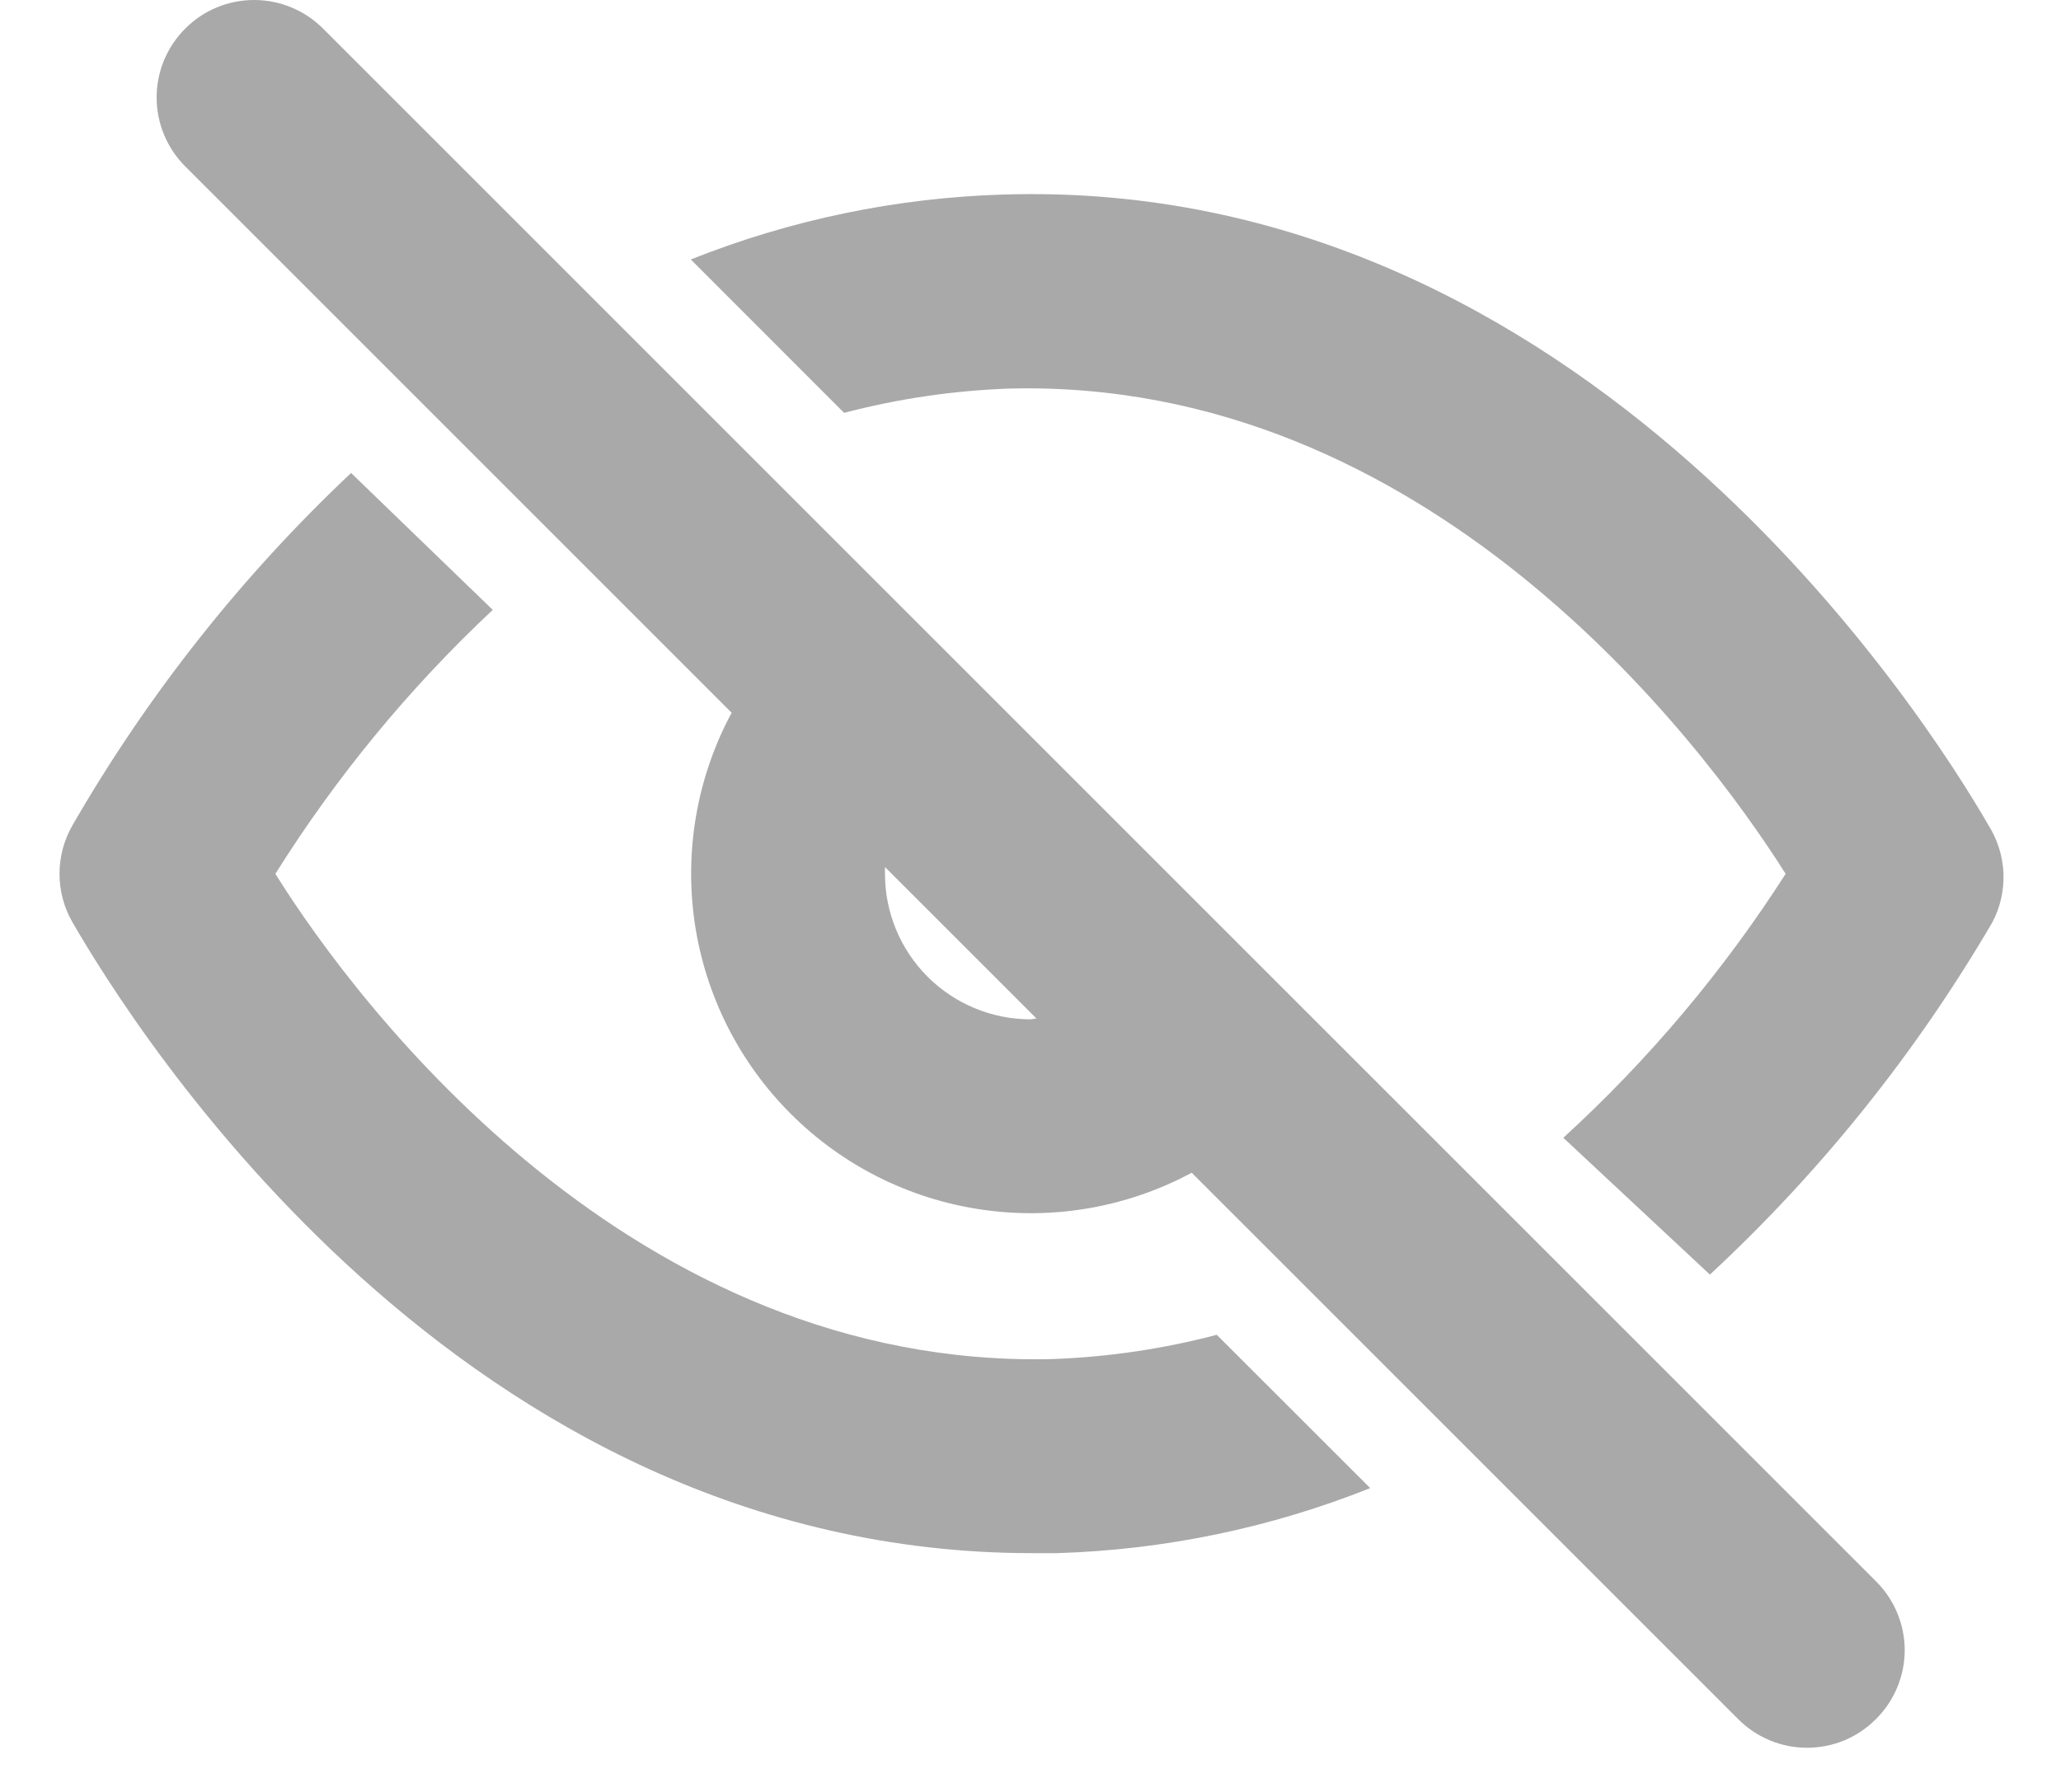 <svg width="23" height="20" viewBox="0 0 23 20" fill="none" xmlns="http://www.w3.org/2000/svg">
<path d="M3.605 0.319C3.504 0.218 3.384 0.137 3.252 0.083C3.12 0.028 2.978 0 2.836 0C2.693 0 2.551 0.028 2.419 0.083C2.287 0.137 2.168 0.218 2.067 0.319C1.863 0.523 1.748 0.799 1.748 1.088C1.748 1.376 1.863 1.653 2.067 1.857L8.165 7.955C7.779 8.672 7.635 9.495 7.753 10.302C7.872 11.108 8.247 11.854 8.823 12.43C9.399 13.007 10.146 13.382 10.952 13.5C11.758 13.619 12.581 13.475 13.299 13.089L19.397 19.187C19.498 19.288 19.617 19.369 19.75 19.424C19.881 19.479 20.023 19.507 20.166 19.507C20.309 19.507 20.451 19.479 20.583 19.424C20.715 19.369 20.834 19.288 20.935 19.187C21.037 19.086 21.117 18.966 21.172 18.834C21.227 18.703 21.256 18.561 21.256 18.418C21.256 18.275 21.227 18.133 21.172 18.001C21.117 17.869 21.037 17.75 20.935 17.649L3.605 0.319ZM11.501 11.377C11.07 11.377 10.657 11.206 10.352 10.902C10.047 10.597 9.876 10.184 9.876 9.753V9.677L11.566 11.367L11.501 11.377Z" fill="#A9A9A9"/>
<path d="M11.738 15.169C7.081 15.277 4.026 11.28 3.073 9.753C3.752 8.67 4.567 7.68 5.499 6.807L3.918 5.279C2.695 6.431 1.648 7.756 0.809 9.211C0.714 9.376 0.664 9.563 0.664 9.753C0.664 9.943 0.714 10.13 0.809 10.294C1.492 11.475 5.142 17.335 11.521 17.335H11.792C12.992 17.299 14.176 17.054 15.291 16.609L13.579 14.898C12.978 15.056 12.36 15.147 11.738 15.169ZM22.191 9.211C21.497 8.009 17.674 1.976 11.207 2.171C10.008 2.206 8.824 2.452 7.709 2.896L9.42 4.608C10.022 4.45 10.64 4.359 11.262 4.337C15.908 4.218 18.963 8.226 19.927 9.753C19.232 10.838 18.398 11.829 17.446 12.699L19.082 14.226C20.32 13.077 21.382 11.752 22.234 10.294C22.323 10.126 22.365 9.937 22.358 9.747C22.35 9.557 22.292 9.372 22.191 9.211Z" fill="#A9A9A9"/>
</svg>
